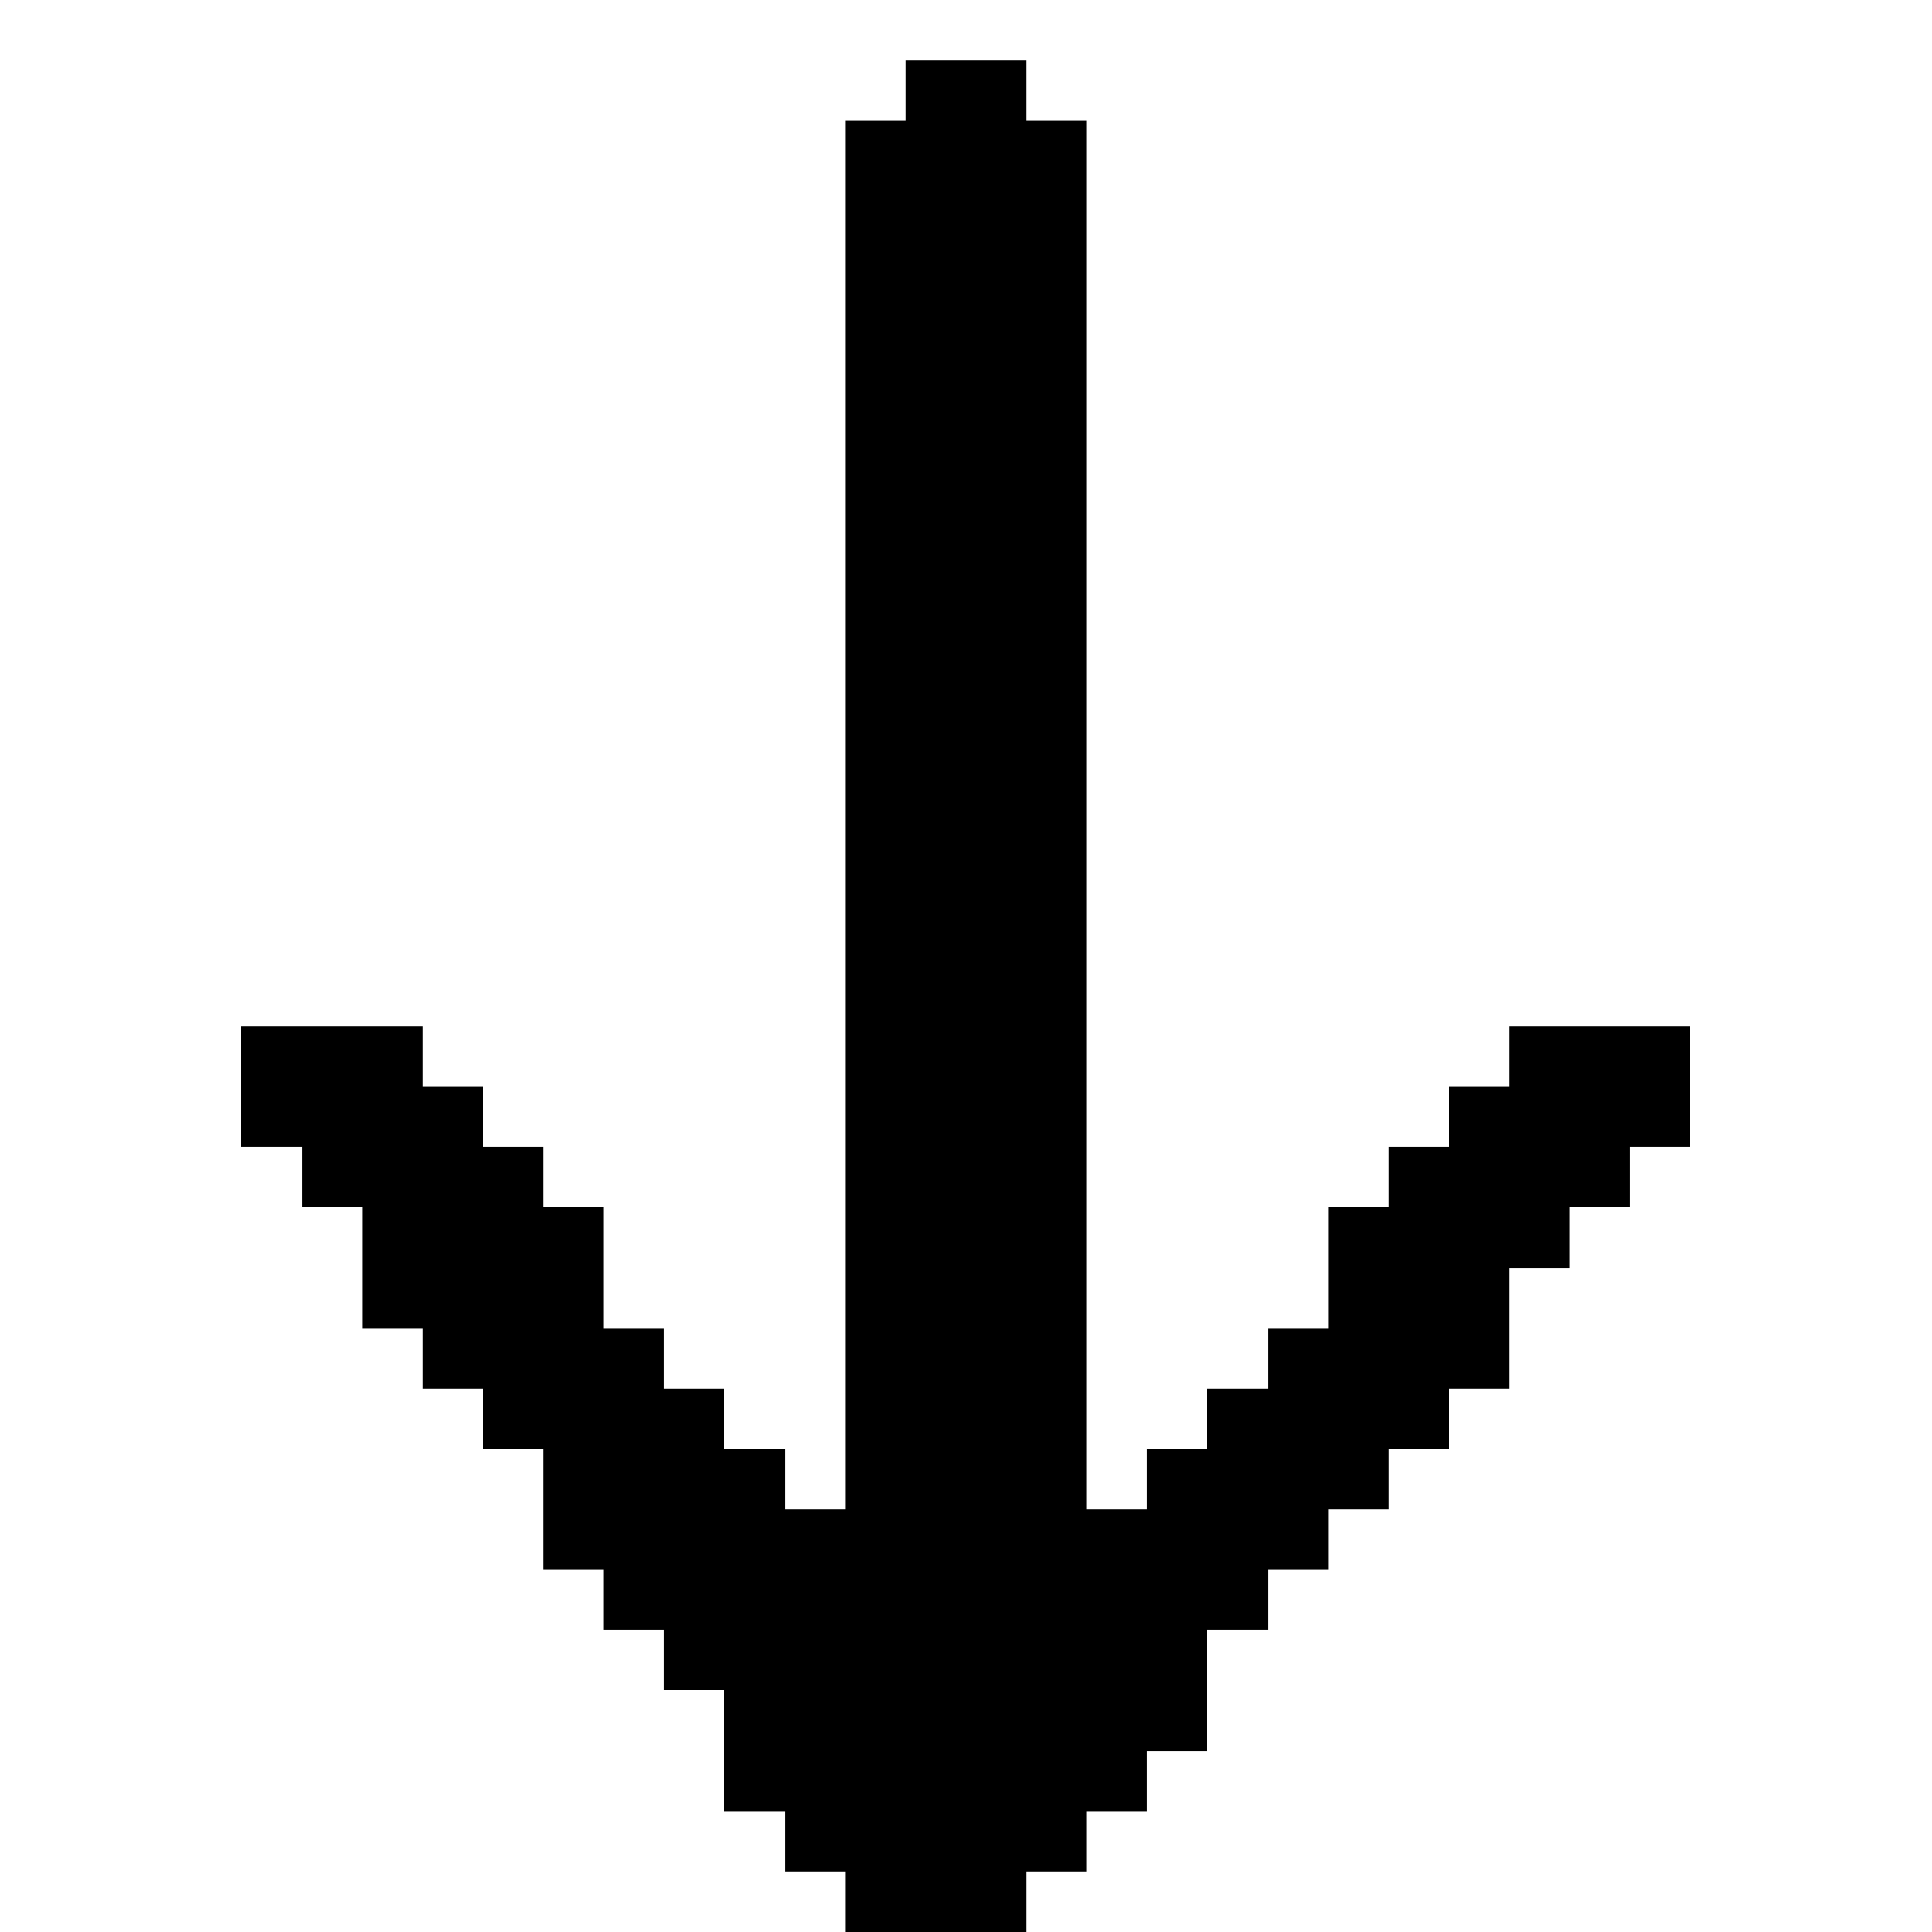 <?xml version="1.0" encoding="UTF-8" ?>
<svg version="1.1" width="32" height="32" xmlns="http://www.w3.org/2000/svg" shape-rendering="crispEdges">
<rect x="15" y="1" width="2" height="31" fill="#000000" />
<rect x="14" y="2" width="1" height="30" fill="#000000" />
<rect x="17" y="2" width="1" height="29" fill="#000000" />
<rect x="4" y="17" width="3" height="2" fill="#000000" />
<rect x="25" y="17" width="3" height="2" fill="#000000" />
<rect x="7" y="18" width="1" height="5" fill="#000000" />
<rect x="24" y="18" width="1" height="5" fill="#000000" />
<rect x="5" y="19" width="2" height="1" fill="#000000" />
<rect x="8" y="19" width="1" height="5" fill="#000000" />
<rect x="23" y="19" width="1" height="5" fill="#000000" />
<rect x="25" y="19" width="2" height="1" fill="#000000" />
<rect x="6" y="20" width="1" height="2" fill="#000000" />
<rect x="9" y="20" width="1" height="6" fill="#000000" />
<rect x="22" y="20" width="1" height="5" fill="#000000" />
<rect x="25" y="20" width="1" height="1" fill="#000000" />
<rect x="10" y="22" width="1" height="5" fill="#000000" />
<rect x="21" y="22" width="1" height="4" fill="#000000" />
<rect x="11" y="23" width="1" height="5" fill="#000000" />
<rect x="20" y="23" width="1" height="4" fill="#000000" />
<rect x="12" y="24" width="1" height="6" fill="#000000" />
<rect x="19" y="24" width="1" height="5" fill="#000000" />
<rect x="13" y="25" width="1" height="6" fill="#000000" />
<rect x="18" y="25" width="1" height="5" fill="#000000" />
</svg>